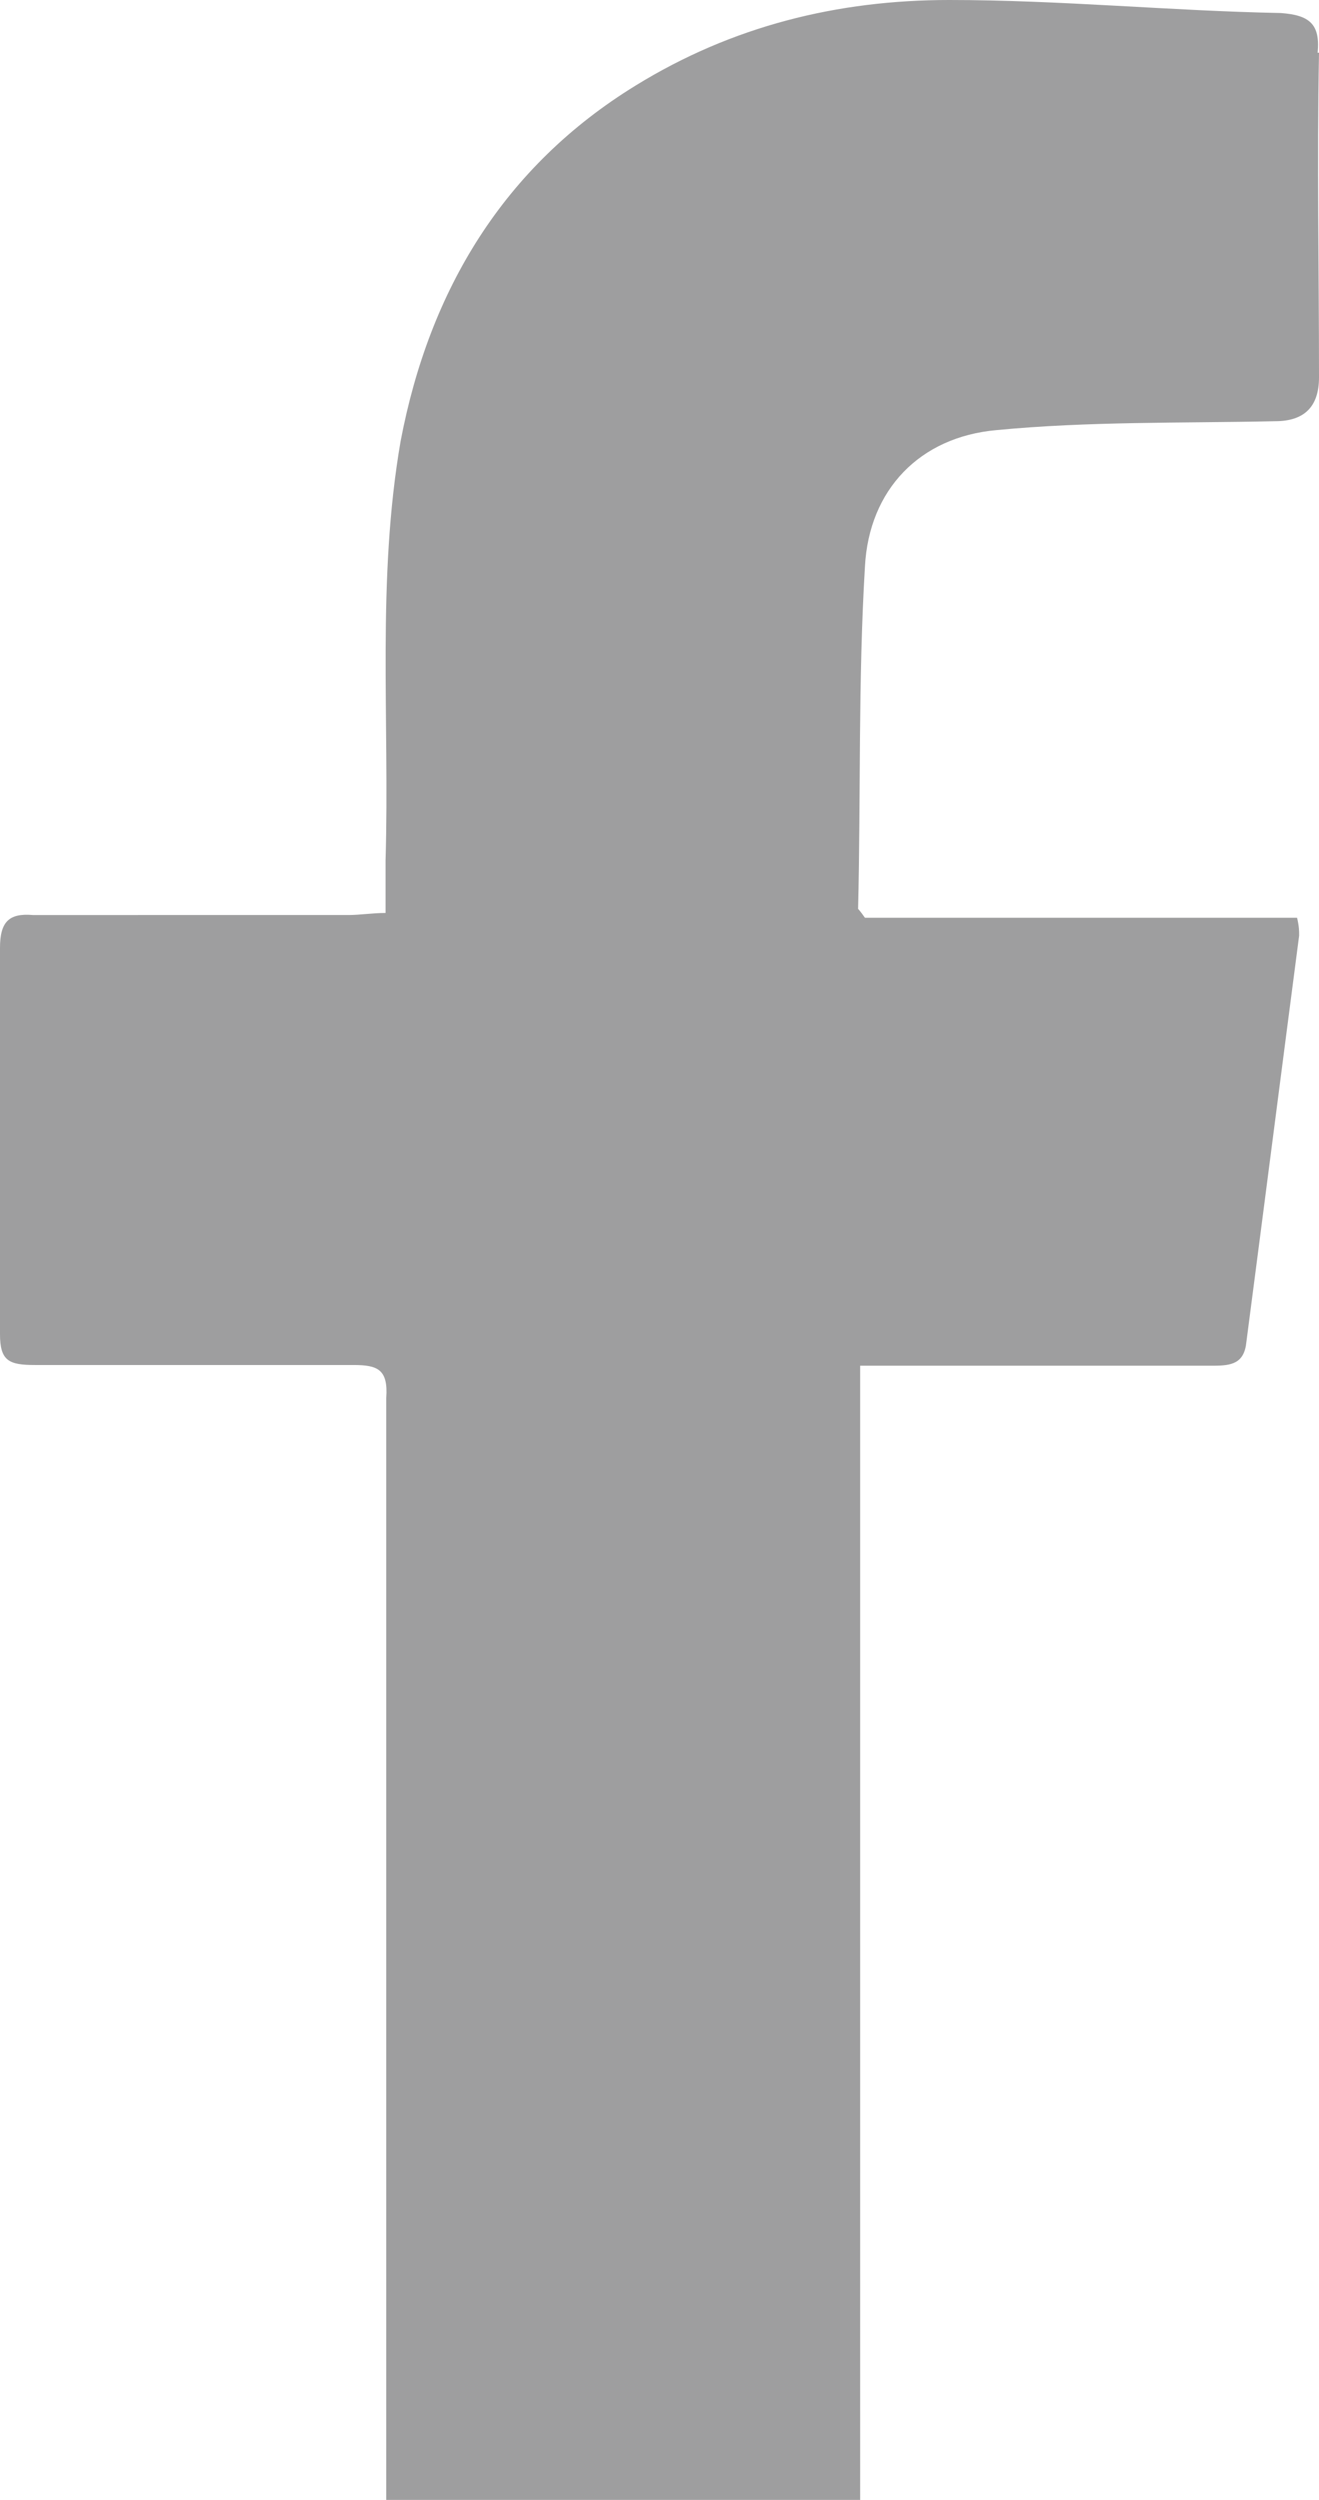<?xml version="1.0" encoding="UTF-8"?>
<svg id="b" data-name="圖層 2" xmlns="http://www.w3.org/2000/svg" width="19.26" height="36.5" viewBox="0 0 19.26 36.5">
  <defs>
    <style>
      .d {
        fill: #9e9e9f;
      }
    </style>
  </defs>
  <g id="c" data-name="layout">
    <path class="d" d="M19.26,.77c-.03,1.6,0,3.17,0,4.74q0,.64-.64,.64c-1.38,.03-2.72,0-4.07,.13-1.12,.1-1.86,.87-1.92,1.99-.1,1.67-.06,3.33-.1,5,0,0,.03,.03,.1,.13h6.31c.03,.13,.03,.19,.03,.26-.26,1.99-.51,3.94-.77,5.93-.03,.32-.22,.35-.48,.35h-5.16v16.57H5.64V20.41c.03-.42-.13-.48-.48-.48H.51c-.38,0-.51-.06-.51-.45v-5.64c0-.38,.13-.51,.48-.48H5.09c.16,0,.35-.03,.54-.03v-.77c.06-2.05-.13-4.1,.22-6.12,.42-2.21,1.51-4.01,3.43-5.19,1.41-.87,2.95-1.25,4.58-1.25s3.24,.16,4.84,.19c.42,.03,.58,.16,.54,.58Z"/>
  </g>
</svg>
